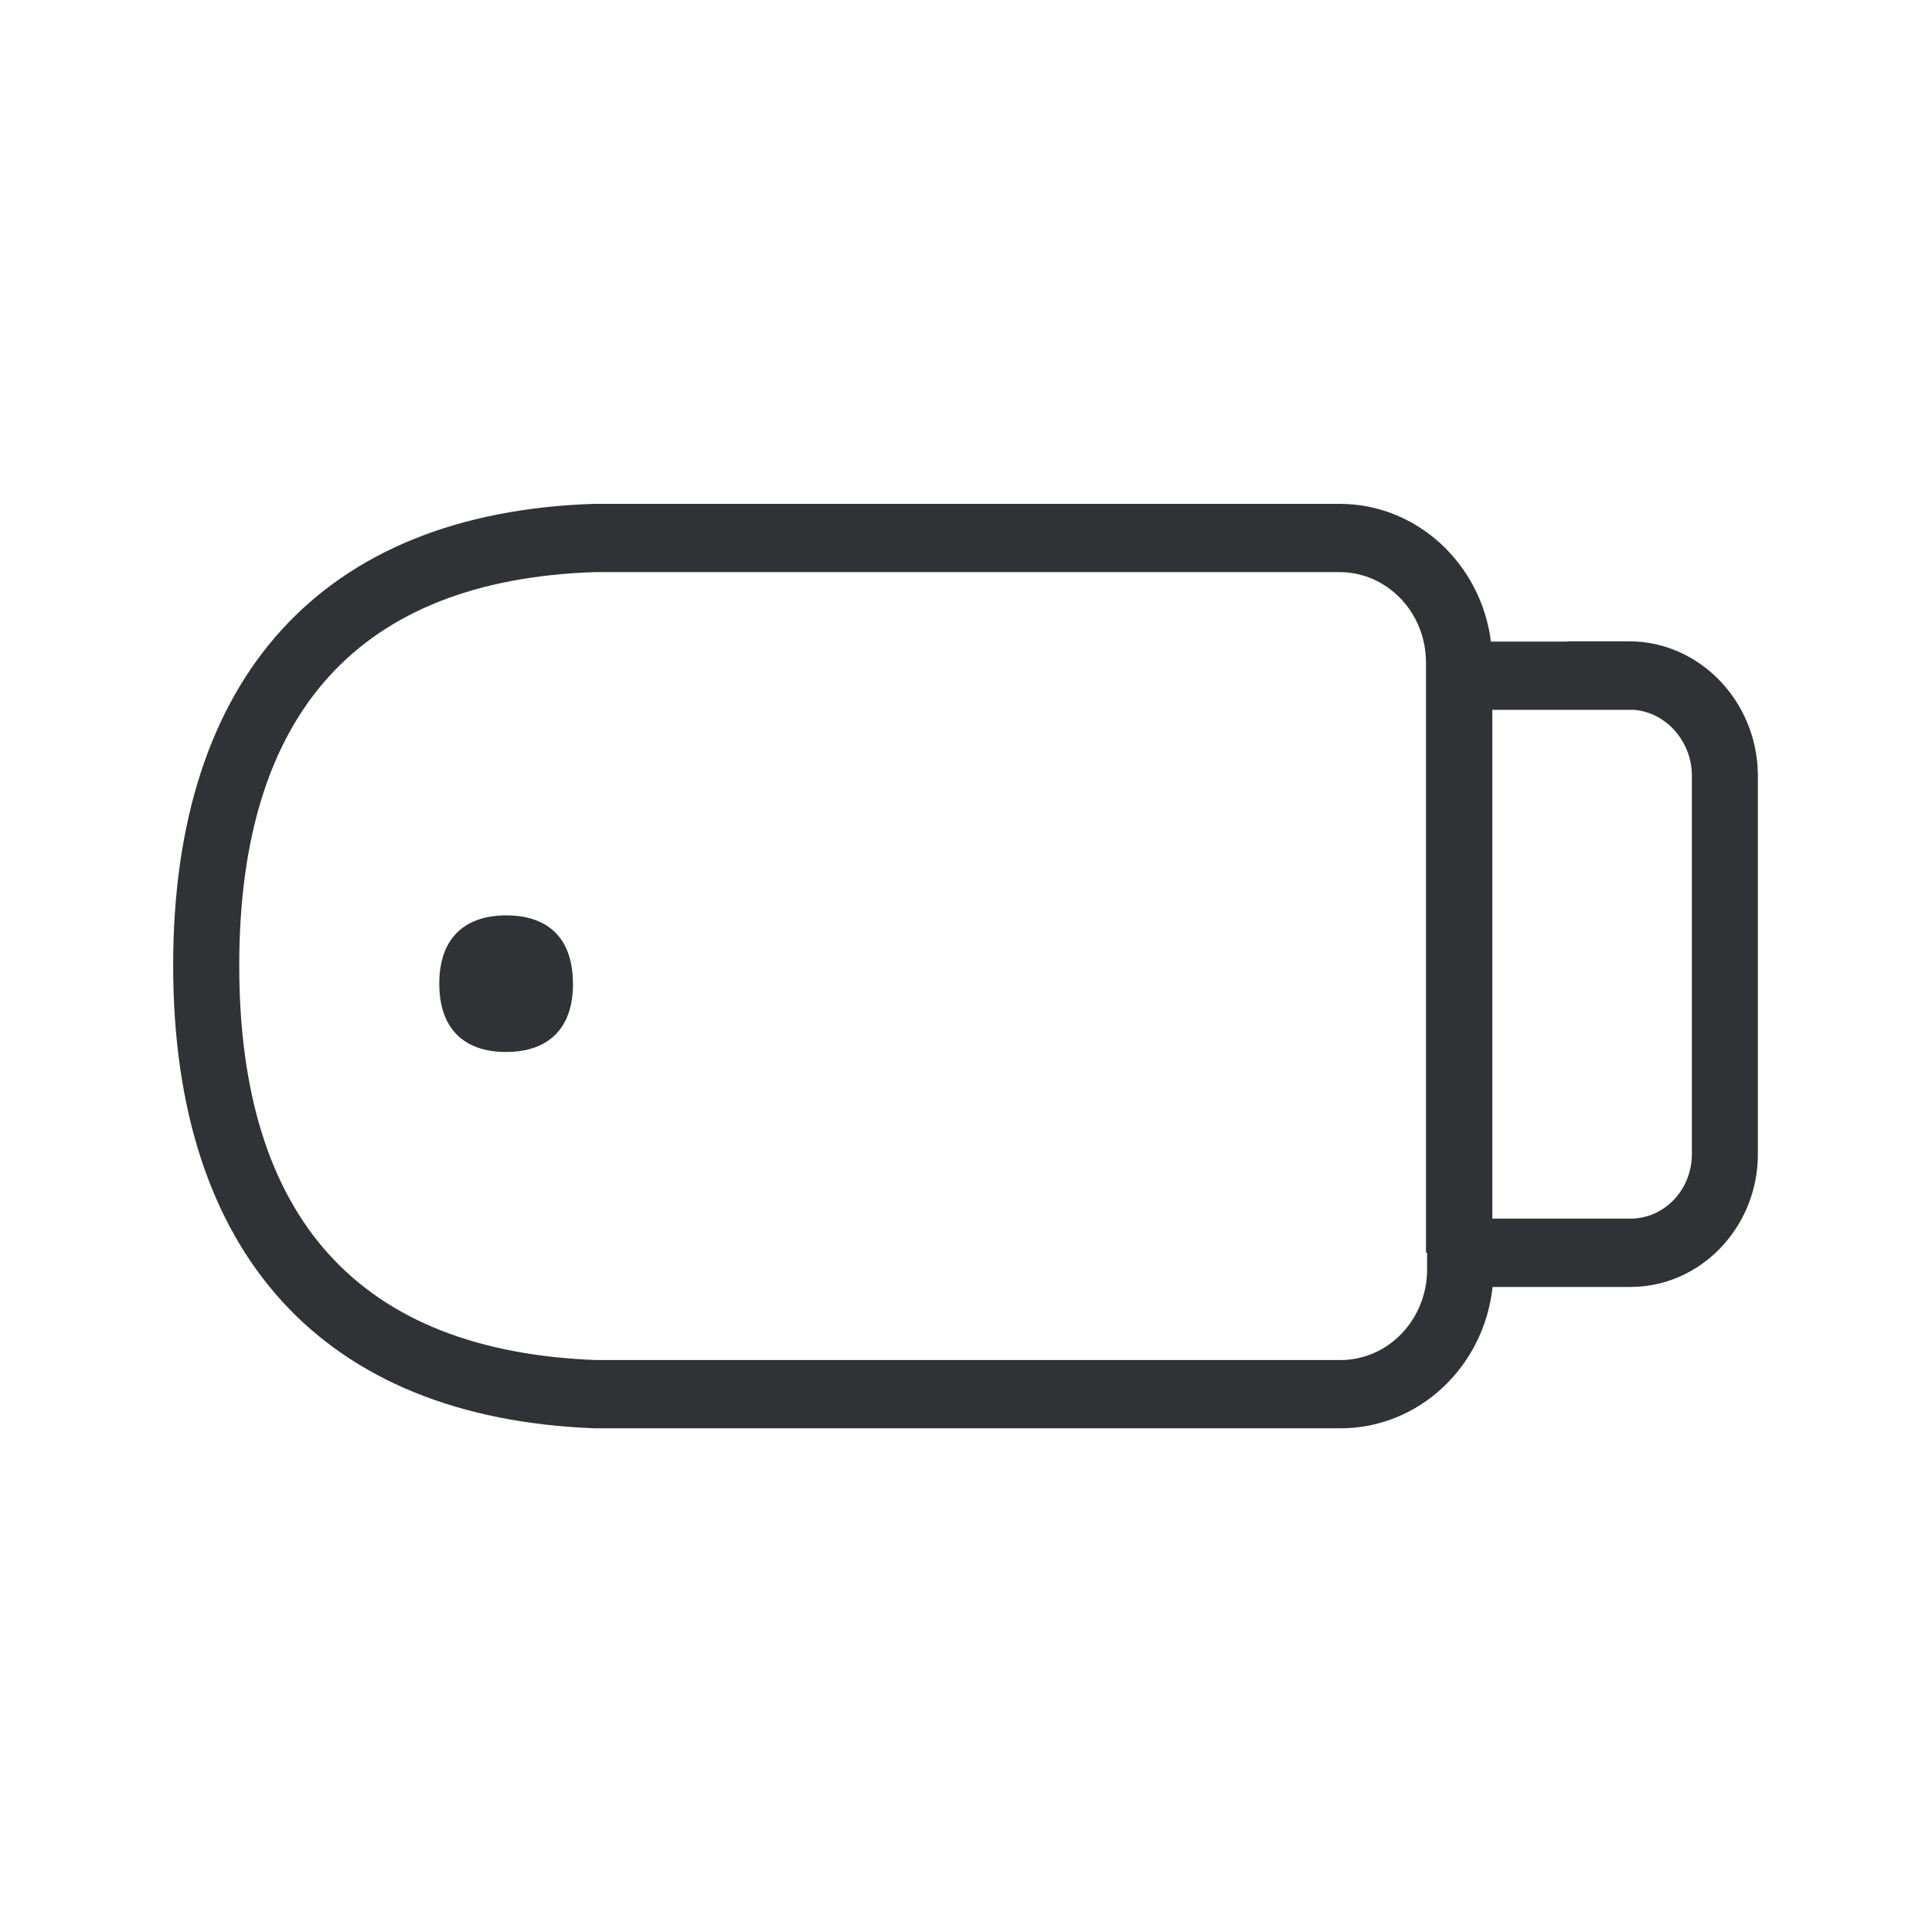 <svg width="24" height="24" fill="none" xmlns="http://www.w3.org/2000/svg"><path d="M21.837 9.609c-.016-.908-.733-1.642-1.596-1.642h-.77l.002.003h-.952c-.123-.966-.919-1.711-1.88-1.711h-9.26c-3.373.109-5.23 2.145-5.23 5.734 0 3.582 1.857 5.624 5.241 5.75h9.26c.978 0 1.785-.77 1.889-1.756h1.714c.871 0 1.582-.742 1.582-1.65V9.61Zm-4.109 6.16c0 .621-.482 1.126-1.075 1.126H7.406c-2.944-.11-4.434-1.76-4.434-4.902 0-3.146 1.493-4.79 4.42-4.886h9.247c.594 0 1.075.502 1.075 1.124v7.33h.014v.207Zm3.289-6.152v4.72c0 .443-.342.801-.762.801h-1.717v-6.32H20.3c.392.032.708.382.717.8Zm-13.9 2.602c0-.58-.324-.848-.829-.848-.5 0-.831.269-.831.848 0 .278.075.485.21.625.143.151.358.224.619.224.263 0 .476-.073.622-.224.134-.14.21-.344.21-.624Z" fill="#313235"/></svg>